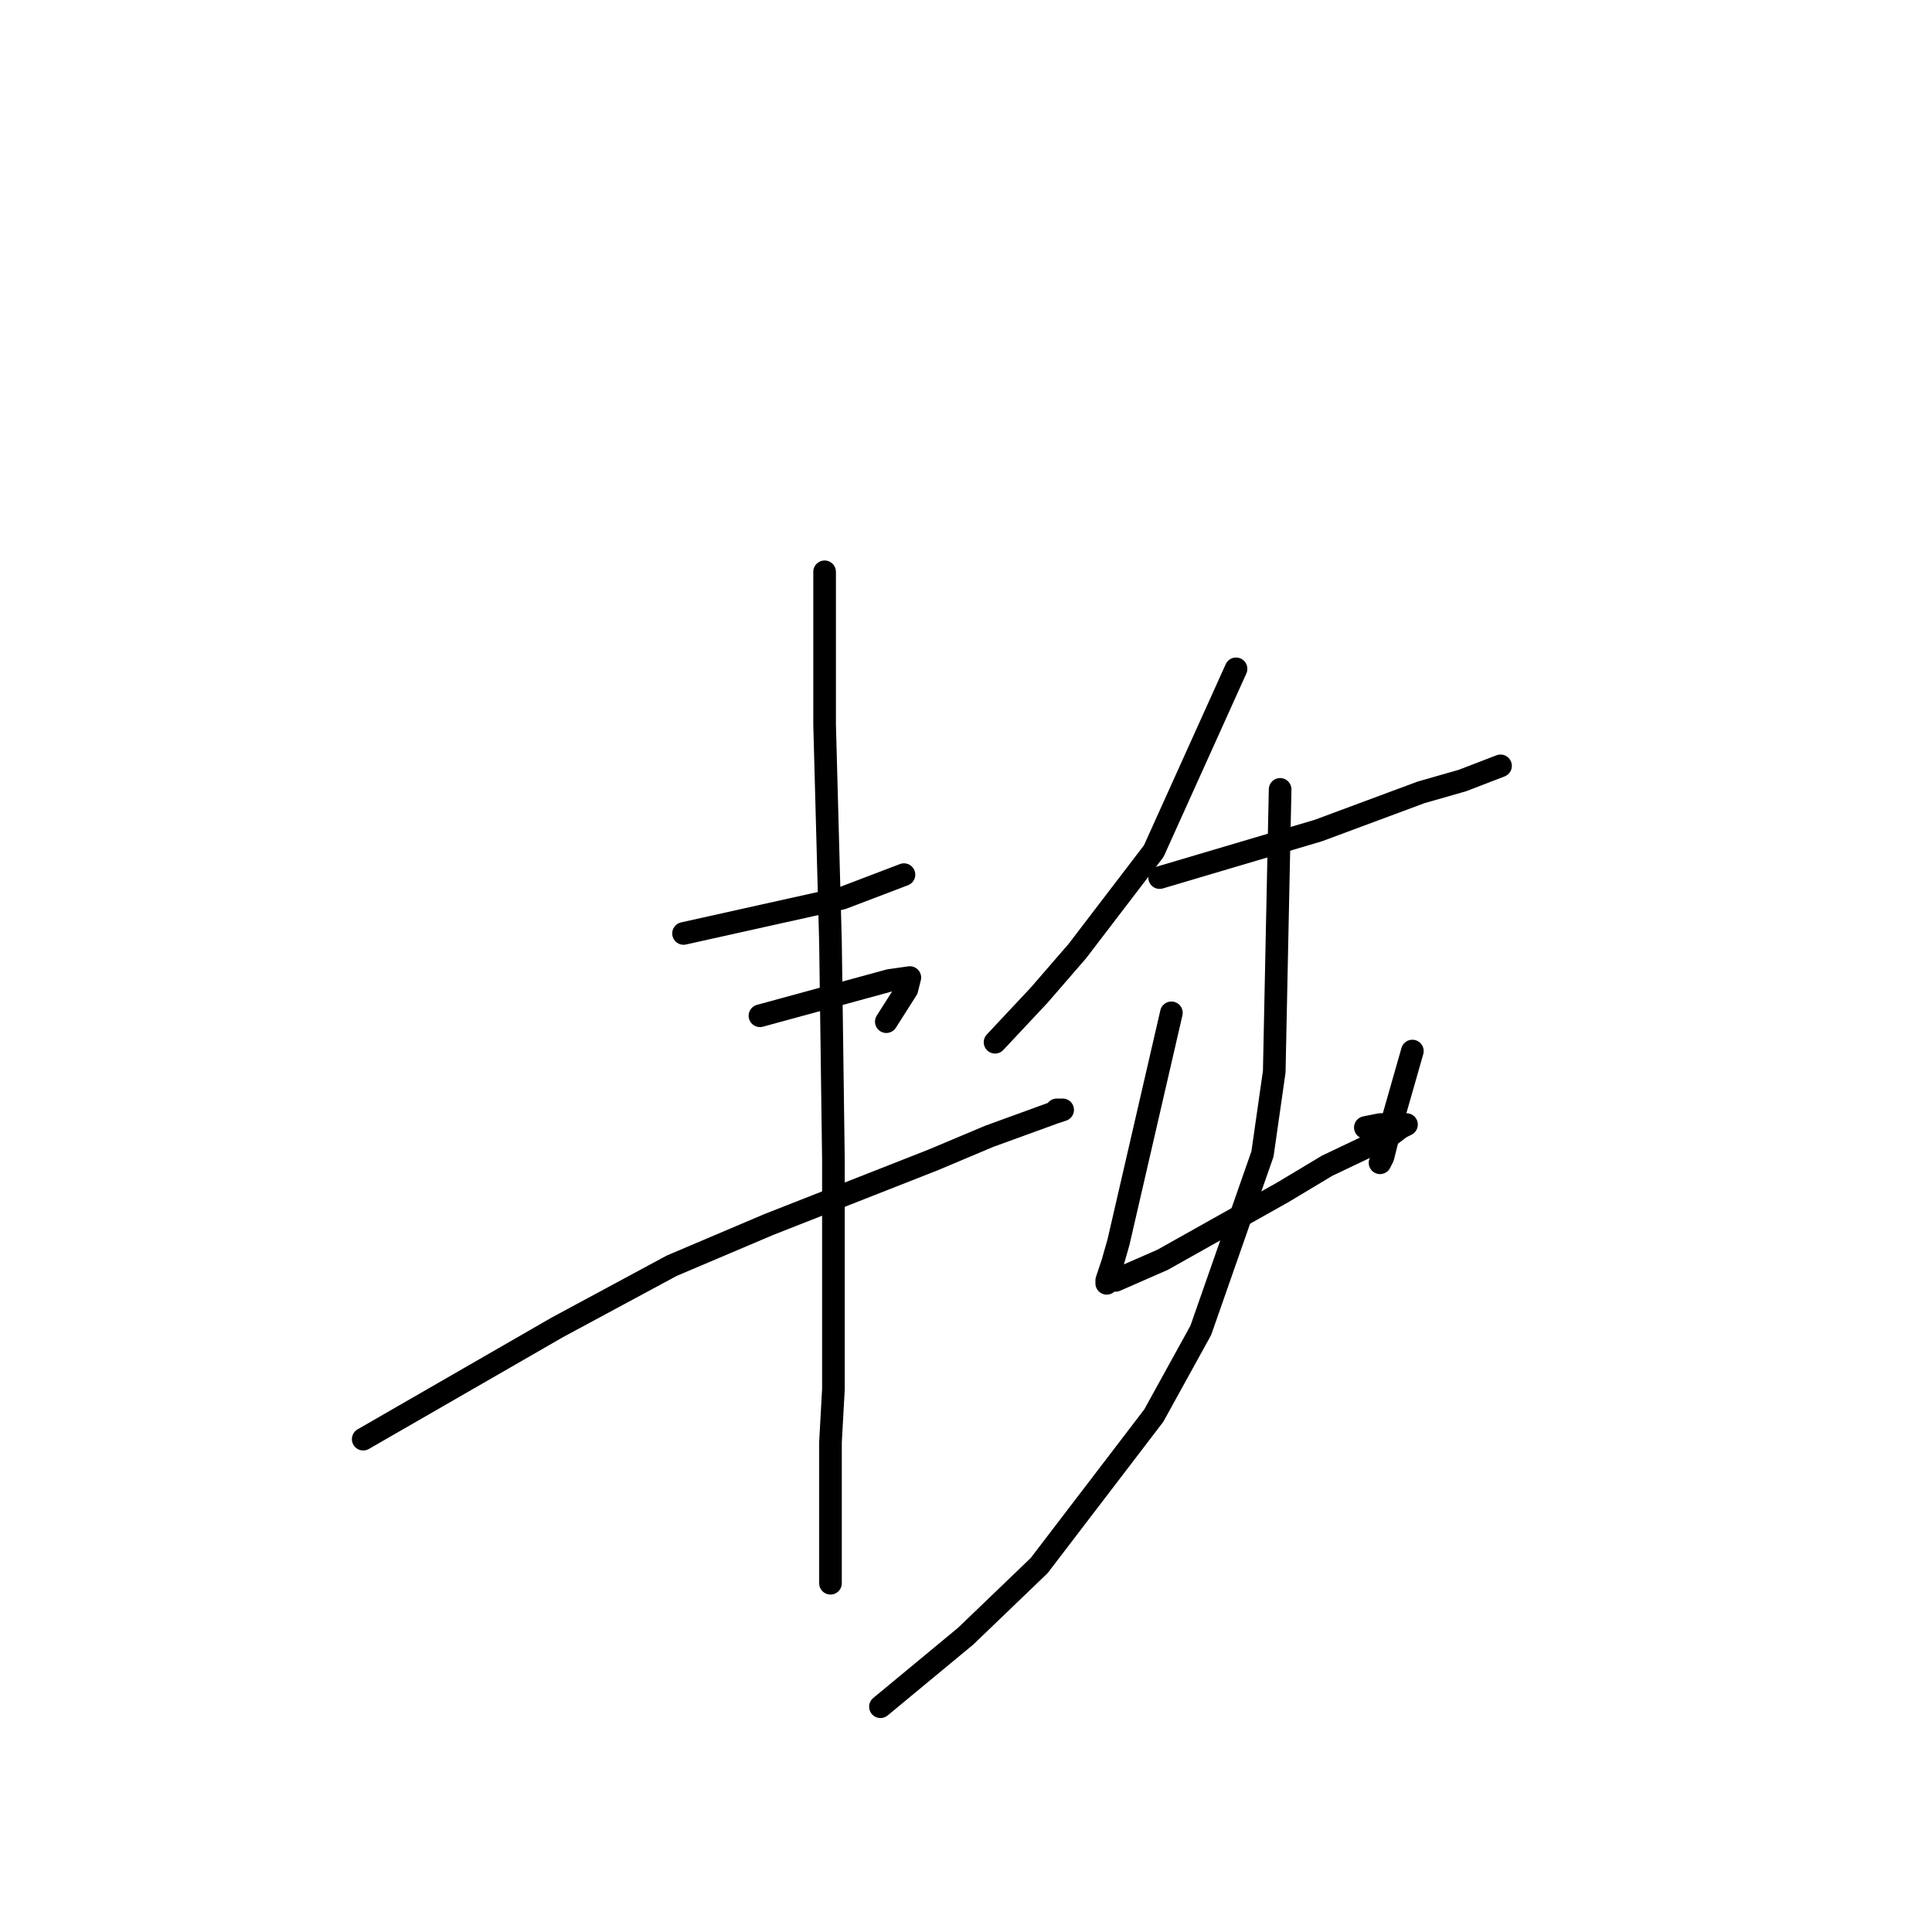 <?xml version="1.0" standalone="no"?>
    <svg width="256" height="256" xmlns="http://www.w3.org/2000/svg" version="1.1">
    <polyline stroke="black" stroke-width="3" stroke-linecap="round" fill="transparent" stroke-linejoin="round" points="90.573 123.687 101.087 121.349 111.601 119.012 119.779 115.895 119.779 115.895 " />
        <polyline stroke="black" stroke-width="3" stroke-linecap="round" fill="transparent" stroke-linejoin="round" points="100.698 134.595 109.265 132.258 117.832 129.92 120.557 129.531 120.168 131.089 117.442 135.375 117.442 135.375 " />
        <polyline stroke="black" stroke-width="3" stroke-linecap="round" fill="transparent" stroke-linejoin="round" points="48.128 190.696 60.978 183.294 73.829 175.892 89.015 167.711 101.866 162.256 123.673 153.685 131.071 150.569 139.638 147.452 140.807 147.062 140.028 147.062 140.028 147.062 " />
        <polyline stroke="black" stroke-width="3" stroke-linecap="round" fill="transparent" stroke-linejoin="round" points="109.265 75.767 109.265 85.897 109.265 96.026 109.654 110.441 110.043 124.856 110.433 153.685 110.433 165.763 110.433 184.073 110.043 191.086 110.043 202.384 110.043 205.89 110.043 209.007 110.043 209.786 110.043 209.786 " />
        <polyline stroke="black" stroke-width="3" stroke-linecap="round" fill="transparent" stroke-linejoin="round" points="163.782 88.624 158.33 100.701 152.878 112.778 142.754 126.024 137.691 131.868 131.85 138.102 131.85 138.102 " />
        <polyline stroke="black" stroke-width="3" stroke-linecap="round" fill="transparent" stroke-linejoin="round" points="153.657 116.285 164.171 113.168 174.685 110.051 188.314 104.987 193.766 103.428 198.828 101.48 198.828 101.48 " />
        <polyline stroke="black" stroke-width="3" stroke-linecap="round" fill="transparent" stroke-linejoin="round" points="155.215 134.206 151.71 149.4 148.205 164.594 147.427 167.321 146.648 169.658 146.648 170.048 146.648 169.658 147.816 169.658 154.047 166.931 170.012 157.971 175.853 154.464 184.031 150.569 185.589 149.4 186.367 149.01 185.589 149.01 182.863 149.01 180.916 149.4 180.916 149.4 " />
        <polyline stroke="black" stroke-width="3" stroke-linecap="round" fill="transparent" stroke-linejoin="round" points="187.146 139.27 185.589 144.725 184.031 150.179 183.252 153.296 182.863 154.075 182.863 154.075 " />
        <polyline stroke="black" stroke-width="3" stroke-linecap="round" fill="transparent" stroke-linejoin="round" points="169.623 104.597 169.233 123.297 168.844 141.998 167.286 152.906 159.109 176.282 152.878 187.58 137.691 207.449 127.956 216.799 116.663 226.149 116.663 226.149 " />
        </svg>